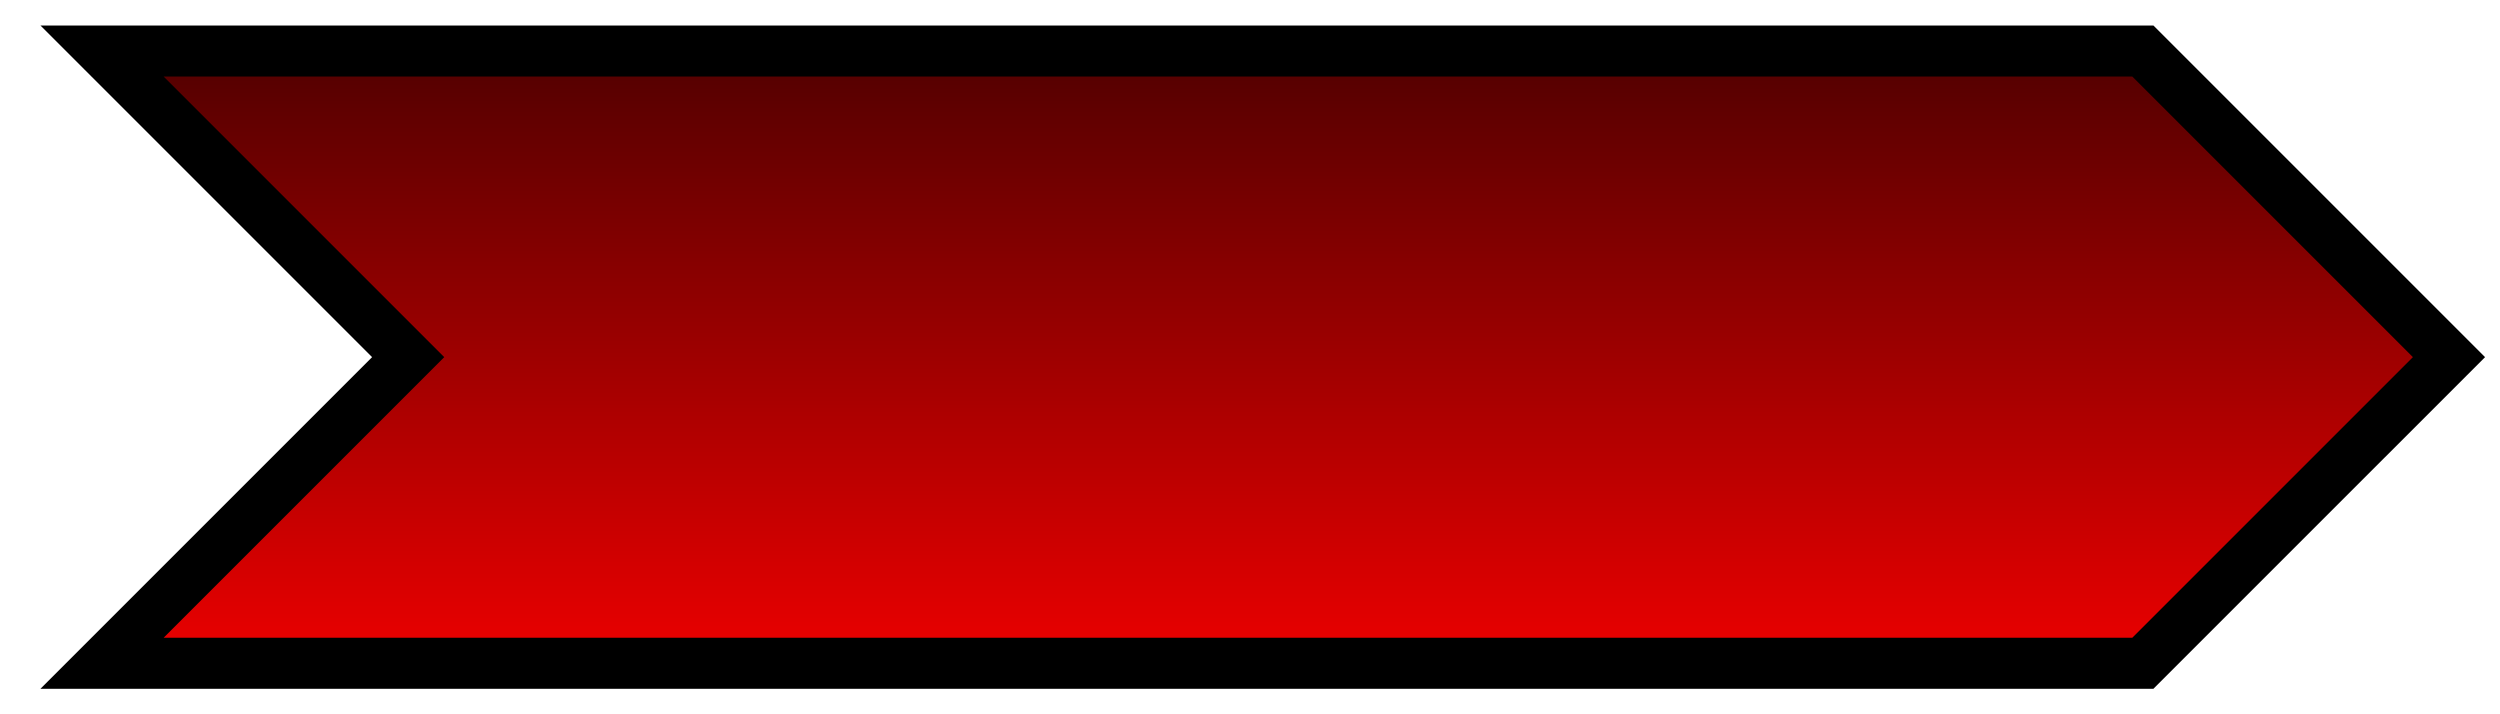 <svg width="49" height="14" viewBox="0 0 49 14" fill="none" xmlns="http://www.w3.org/2000/svg">
<path d="M2 1H42L48 7L42 13H2L8 7L2 1Z" fill="url(#paint0_linear)" stroke="black"/>
<defs>
<linearGradient id="paint0_linear" x1="25" y1="1" x2="25" y2="13" gradientUnits="userSpaceOnUse">
<stop stop-color="#510000"/>
<stop offset="1" stop-color="#EC0000"/>
</linearGradient>
</defs>
</svg>
